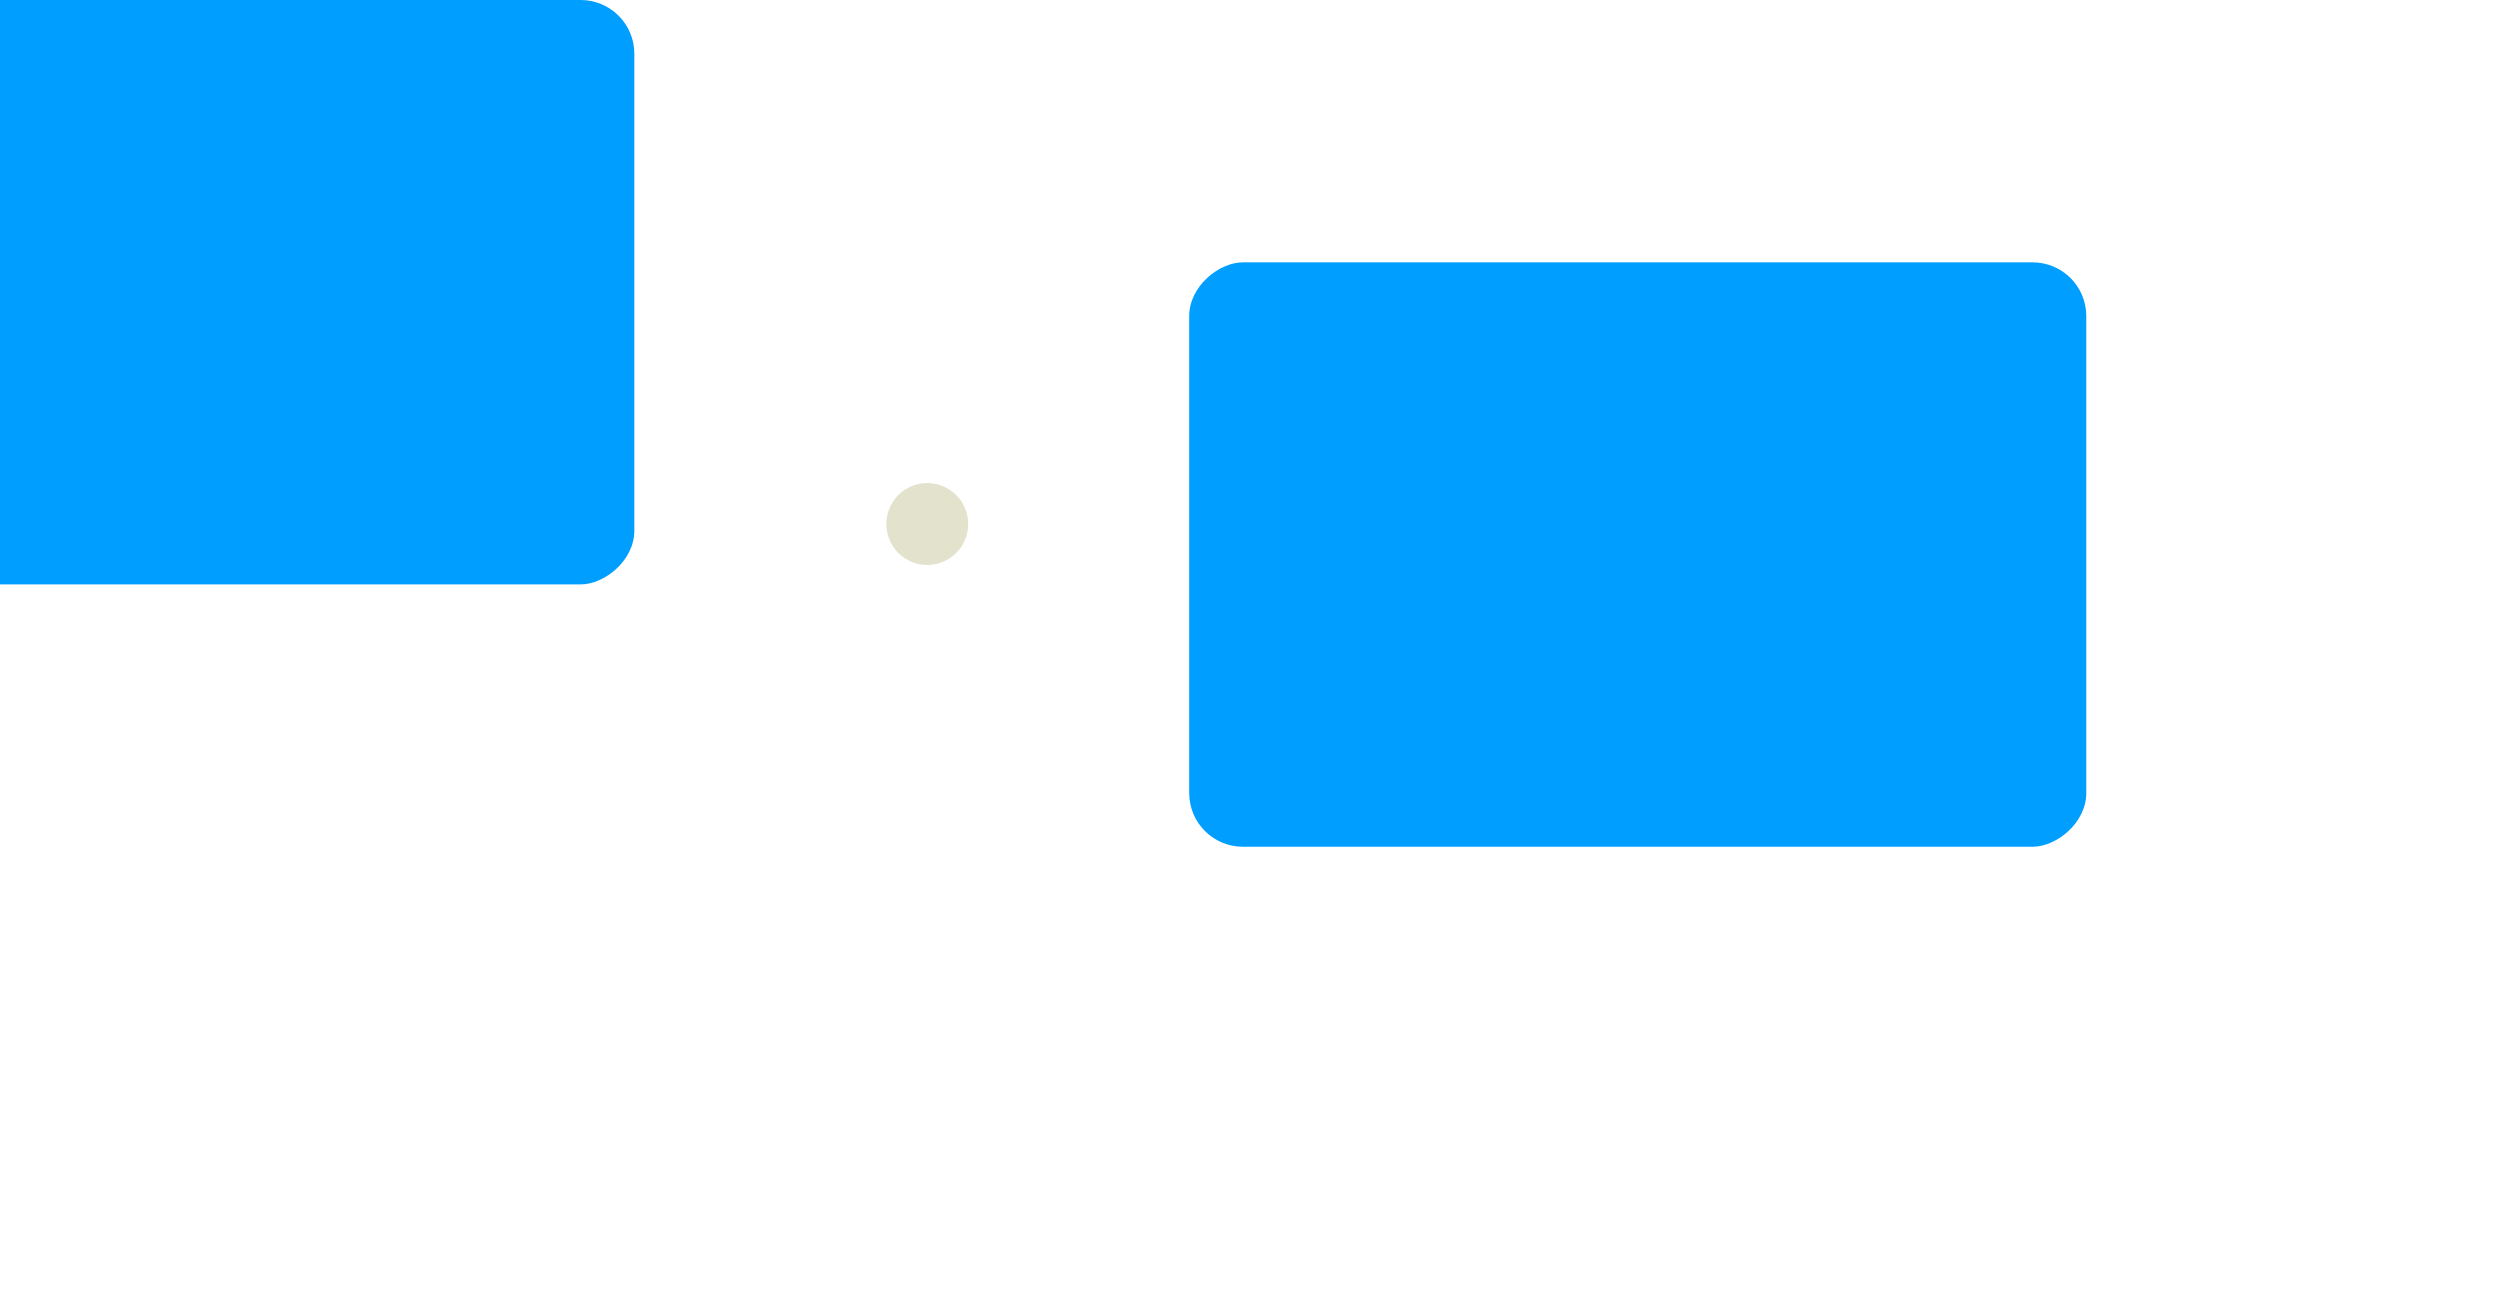 <svg width="7452" height="3906" viewBox="0 0 7452 3906" fill="none" xmlns="http://www.w3.org/2000/svg" xmlns:xlink="http://www.w3.org/1999/xlink">
<mask id="mask_0_33_1122" style="mask-type:alpha" maskUnits="userSpaceOnUse" x="2372" y="1556" width="1440" height="720">
<rect  x="2372" y="1556" width="2880" height="1440" fill="#F3F2E7"/>
</mask>
<rect  x="6218.804" y="782" width="1742" height="2674" rx="160" transform="rotate(90 6218.804 782)" fill="#009EFF"/>
<rect  x="1890.804" y="0" width="1742" height="2674" rx="160" transform="rotate(90 1890.804 0)" fill="#009EFF"/>
<circle cx="2764" cy="1562" r="122" fill="#E3E2CD"/>
</svg>
